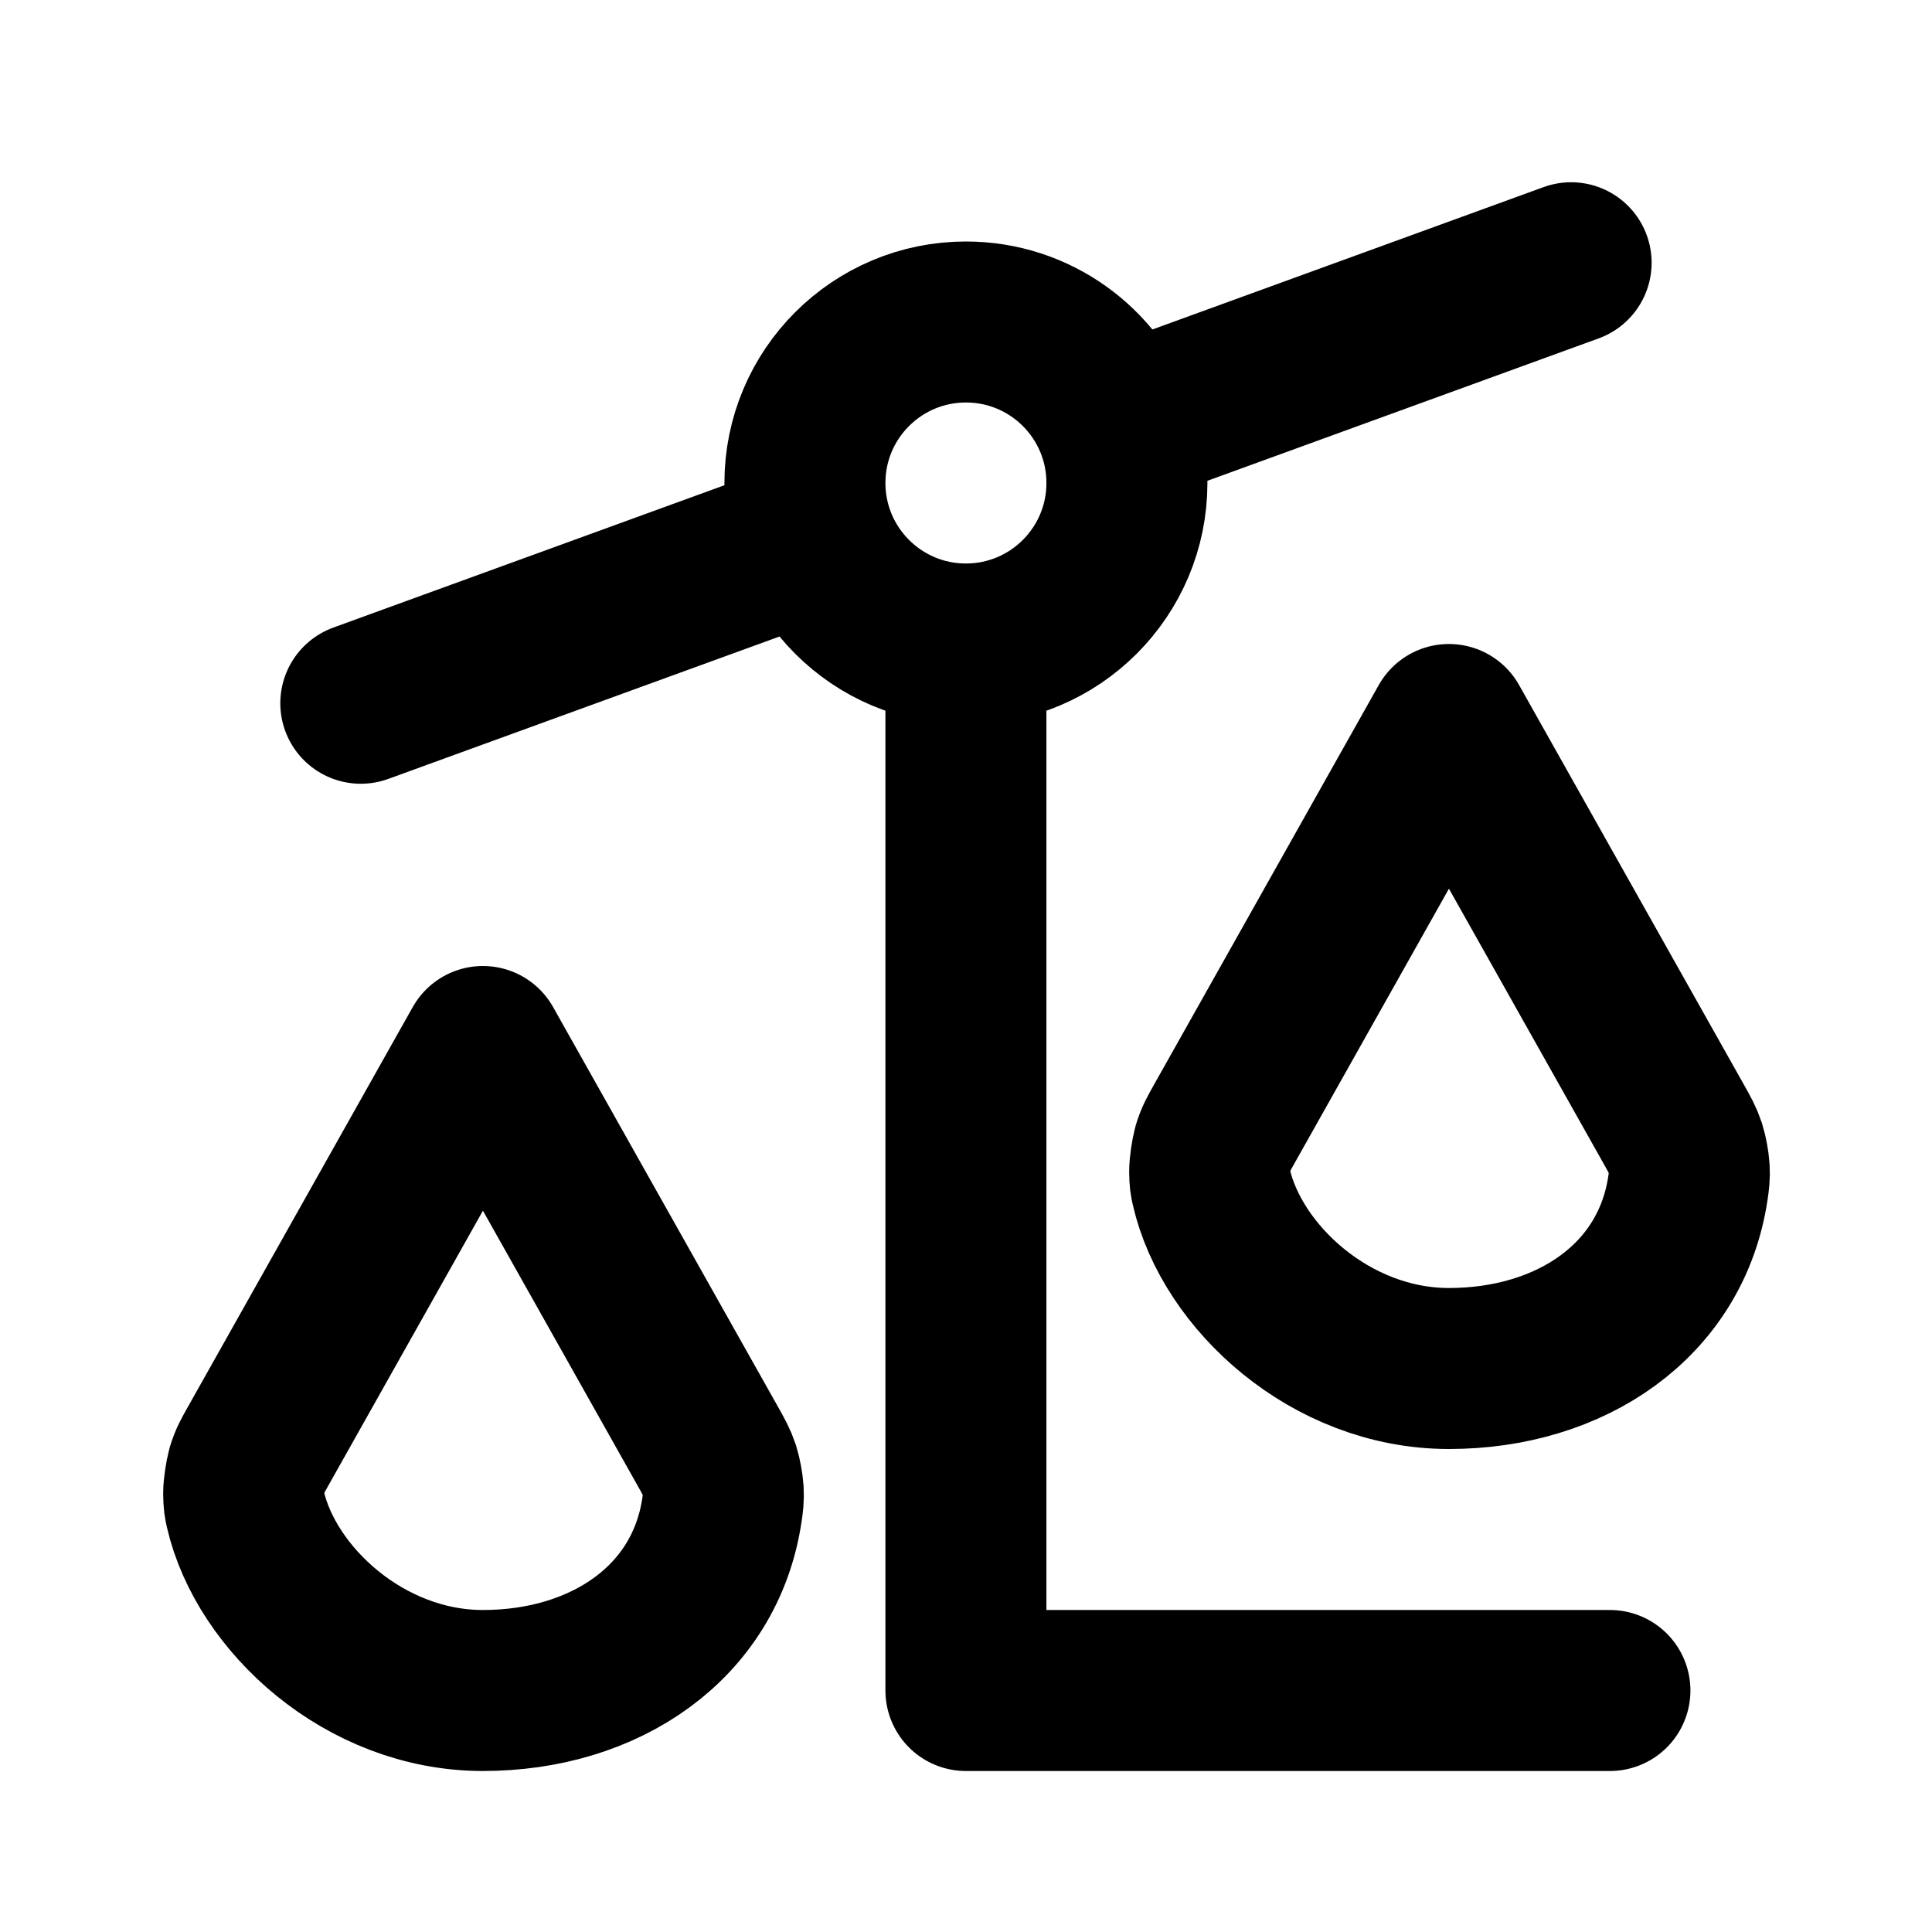 <?xml version="1.0" encoding="utf-8"?><!-- Uploaded to: SVG Repo, www.svgrepo.com, Generator: SVG Repo Mixer Tools -->
<svg width="800px" height="800px" viewBox="0 0 24 24" fill="none" xmlns="http://www.w3.org/2000/svg">
<path d="M19.999 21H11.999V8M11.999 8C13.104 8 13.999 7.104 13.999 6C13.999 5.76 13.957 5.529 13.879 5.316M11.999 8C10.895 8 9.999 7.104 9.999 6C9.999 4.895 10.895 4 11.999 4C12.864 4 13.6 4.548 13.879 5.316M10.12 6.684L4.482 8.736M19.517 3.264L13.879 5.316M5.999 21C7.512 21 8.763 20.158 8.969 18.751C8.982 18.662 8.989 18.617 8.984 18.518C8.98 18.45 8.957 18.326 8.936 18.26C8.905 18.166 8.868 18.1 8.794 17.968L5.999 13L3.205 17.968C3.136 18.09 3.101 18.152 3.069 18.258C3.05 18.324 3.027 18.481 3.027 18.549C3.028 18.66 3.035 18.69 3.048 18.748C3.303 19.86 4.527 21 5.999 21ZM17.999 17C19.512 17 20.763 16.158 20.969 14.751C20.982 14.662 20.989 14.617 20.984 14.518C20.98 14.45 20.957 14.325 20.936 14.26C20.905 14.166 20.868 14.1 20.794 13.968L17.999 9L15.205 13.968C15.136 14.091 15.101 14.152 15.069 14.258C15.05 14.324 15.027 14.481 15.027 14.549C15.028 14.661 15.034 14.69 15.048 14.748C15.303 15.86 16.527 17 17.999 17Z" stroke="#000000" stroke-width="2" stroke-linecap="round" stroke-linejoin="round"/>
</svg>